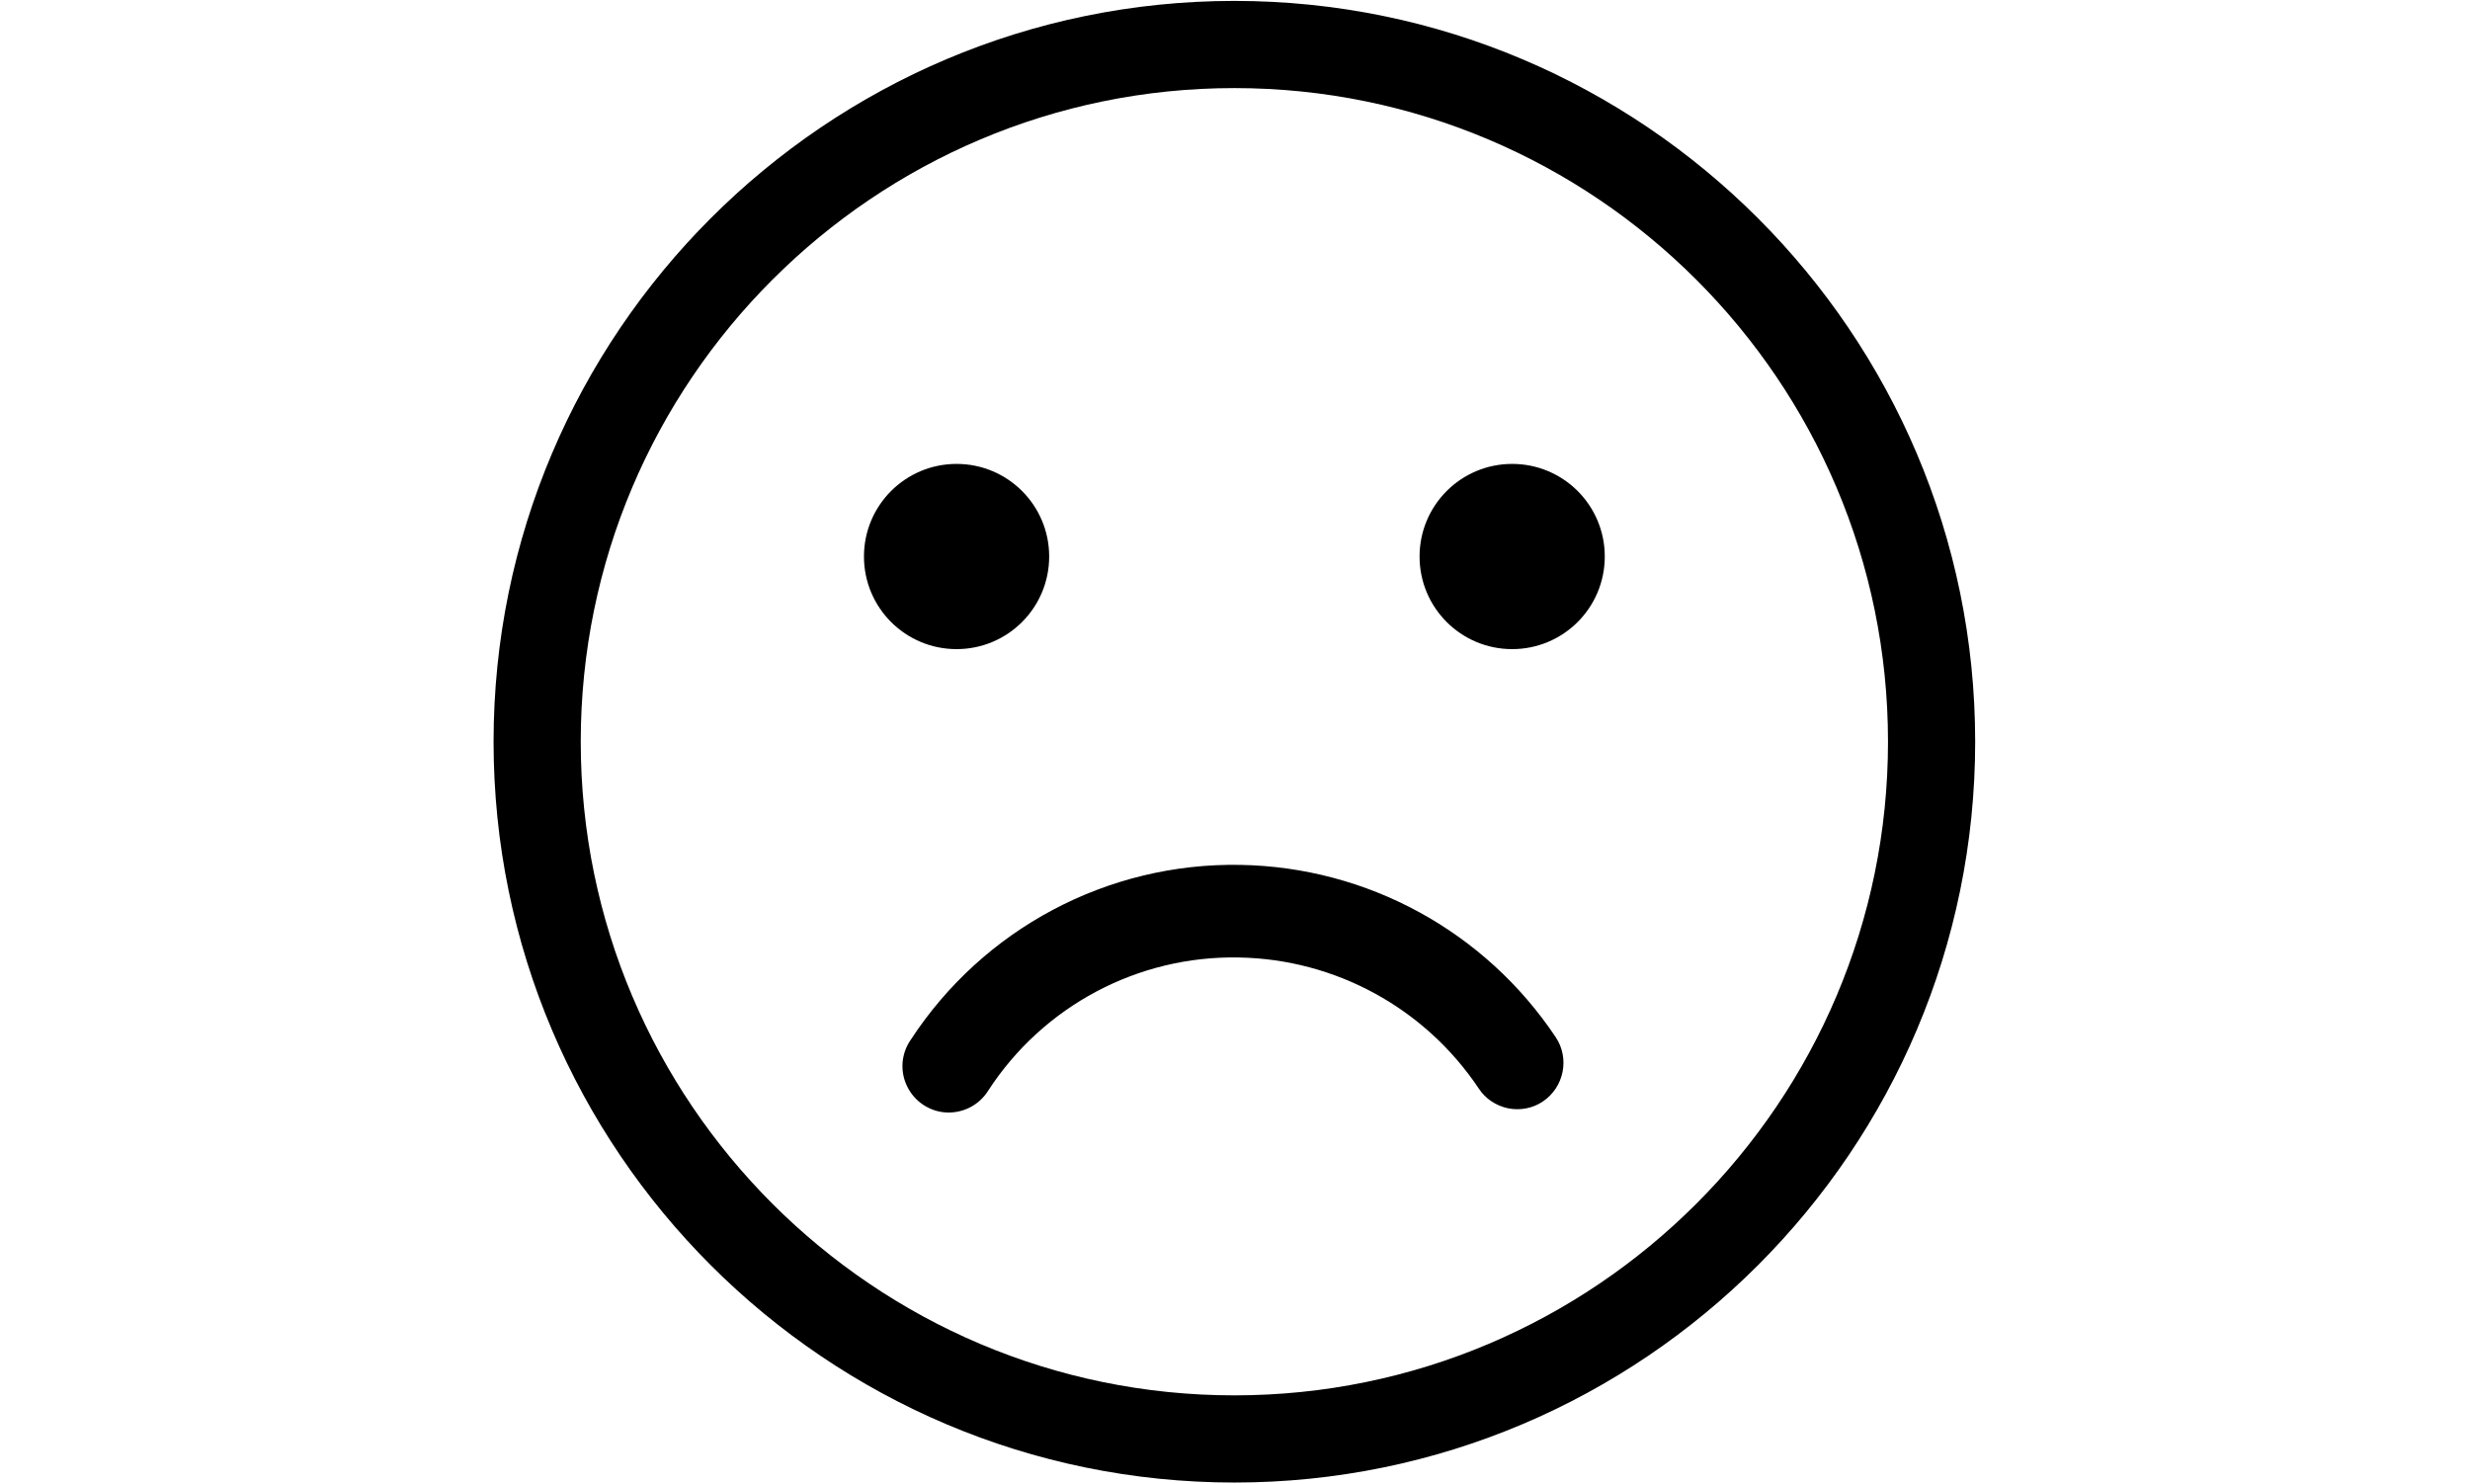 <?xml version="1.0" standalone="no"?><!DOCTYPE svg PUBLIC "-//W3C//DTD SVG 1.1//EN" "http://www.w3.org/Graphics/SVG/1.1/DTD/svg11.dtd"><svg t="1513234989149" class="icon" style="" viewBox="0 0 1704 1024" version="1.1" xmlns="http://www.w3.org/2000/svg" p-id="9732" xmlns:xlink="http://www.w3.org/1999/xlink" width="332.812" height="200"><defs><style type="text/css"></style></defs><path d="M851.566 0.624c-281.734 0-511.064 229.33-511.064 511.064s229.33 511.064 511.064 511.064 511.064-229.33 511.064-511.064S1133.3 0.624 851.566 0.624z m0 961.989c-248.67 0-450.924-202.255-450.924-450.924 0-248.67 202.255-450.924 450.924-450.924 248.67 0 450.924 202.255 450.924 450.924 0 248.67-202.255 450.924-450.924 450.924z m0 0" p-id="9733"></path><path d="M979.332 383.922c0 35.31 28.573 63.883 63.883 63.883 35.31 0 63.883-28.573 63.883-63.883 0-35.31-28.573-63.883-63.883-63.883-35.31 0-63.883 28.573-63.883 63.883z m-383.298 0c0 35.31 28.573 63.883 63.883 63.883 35.31 0 63.883-28.573 63.883-63.883 0-35.31-28.573-63.883-63.883-63.883-35.31 0-63.883 28.573-63.883 63.883z m259.65 212.735c-91.582-1.622-177.425 44.044-227.459 120.779-6.613 9.607-7.486 21.96-2.246 32.316 5.116 10.356 15.596 17.218 27.075 17.718 11.604 0.499 22.584-5.24 28.697-15.097 37.931-58.393 103.311-93.204 172.933-91.832 66.628 1.123 128.39 34.936 165.447 90.335 4.617 7.112 11.978 11.978 20.338 13.725 8.36 1.622 16.969 0 23.956-4.741 14.598-9.857 18.591-29.696 8.859-44.294-48.786-73.116-130.012-117.41-217.602-118.907z m0 0" p-id="9734"></path></svg>